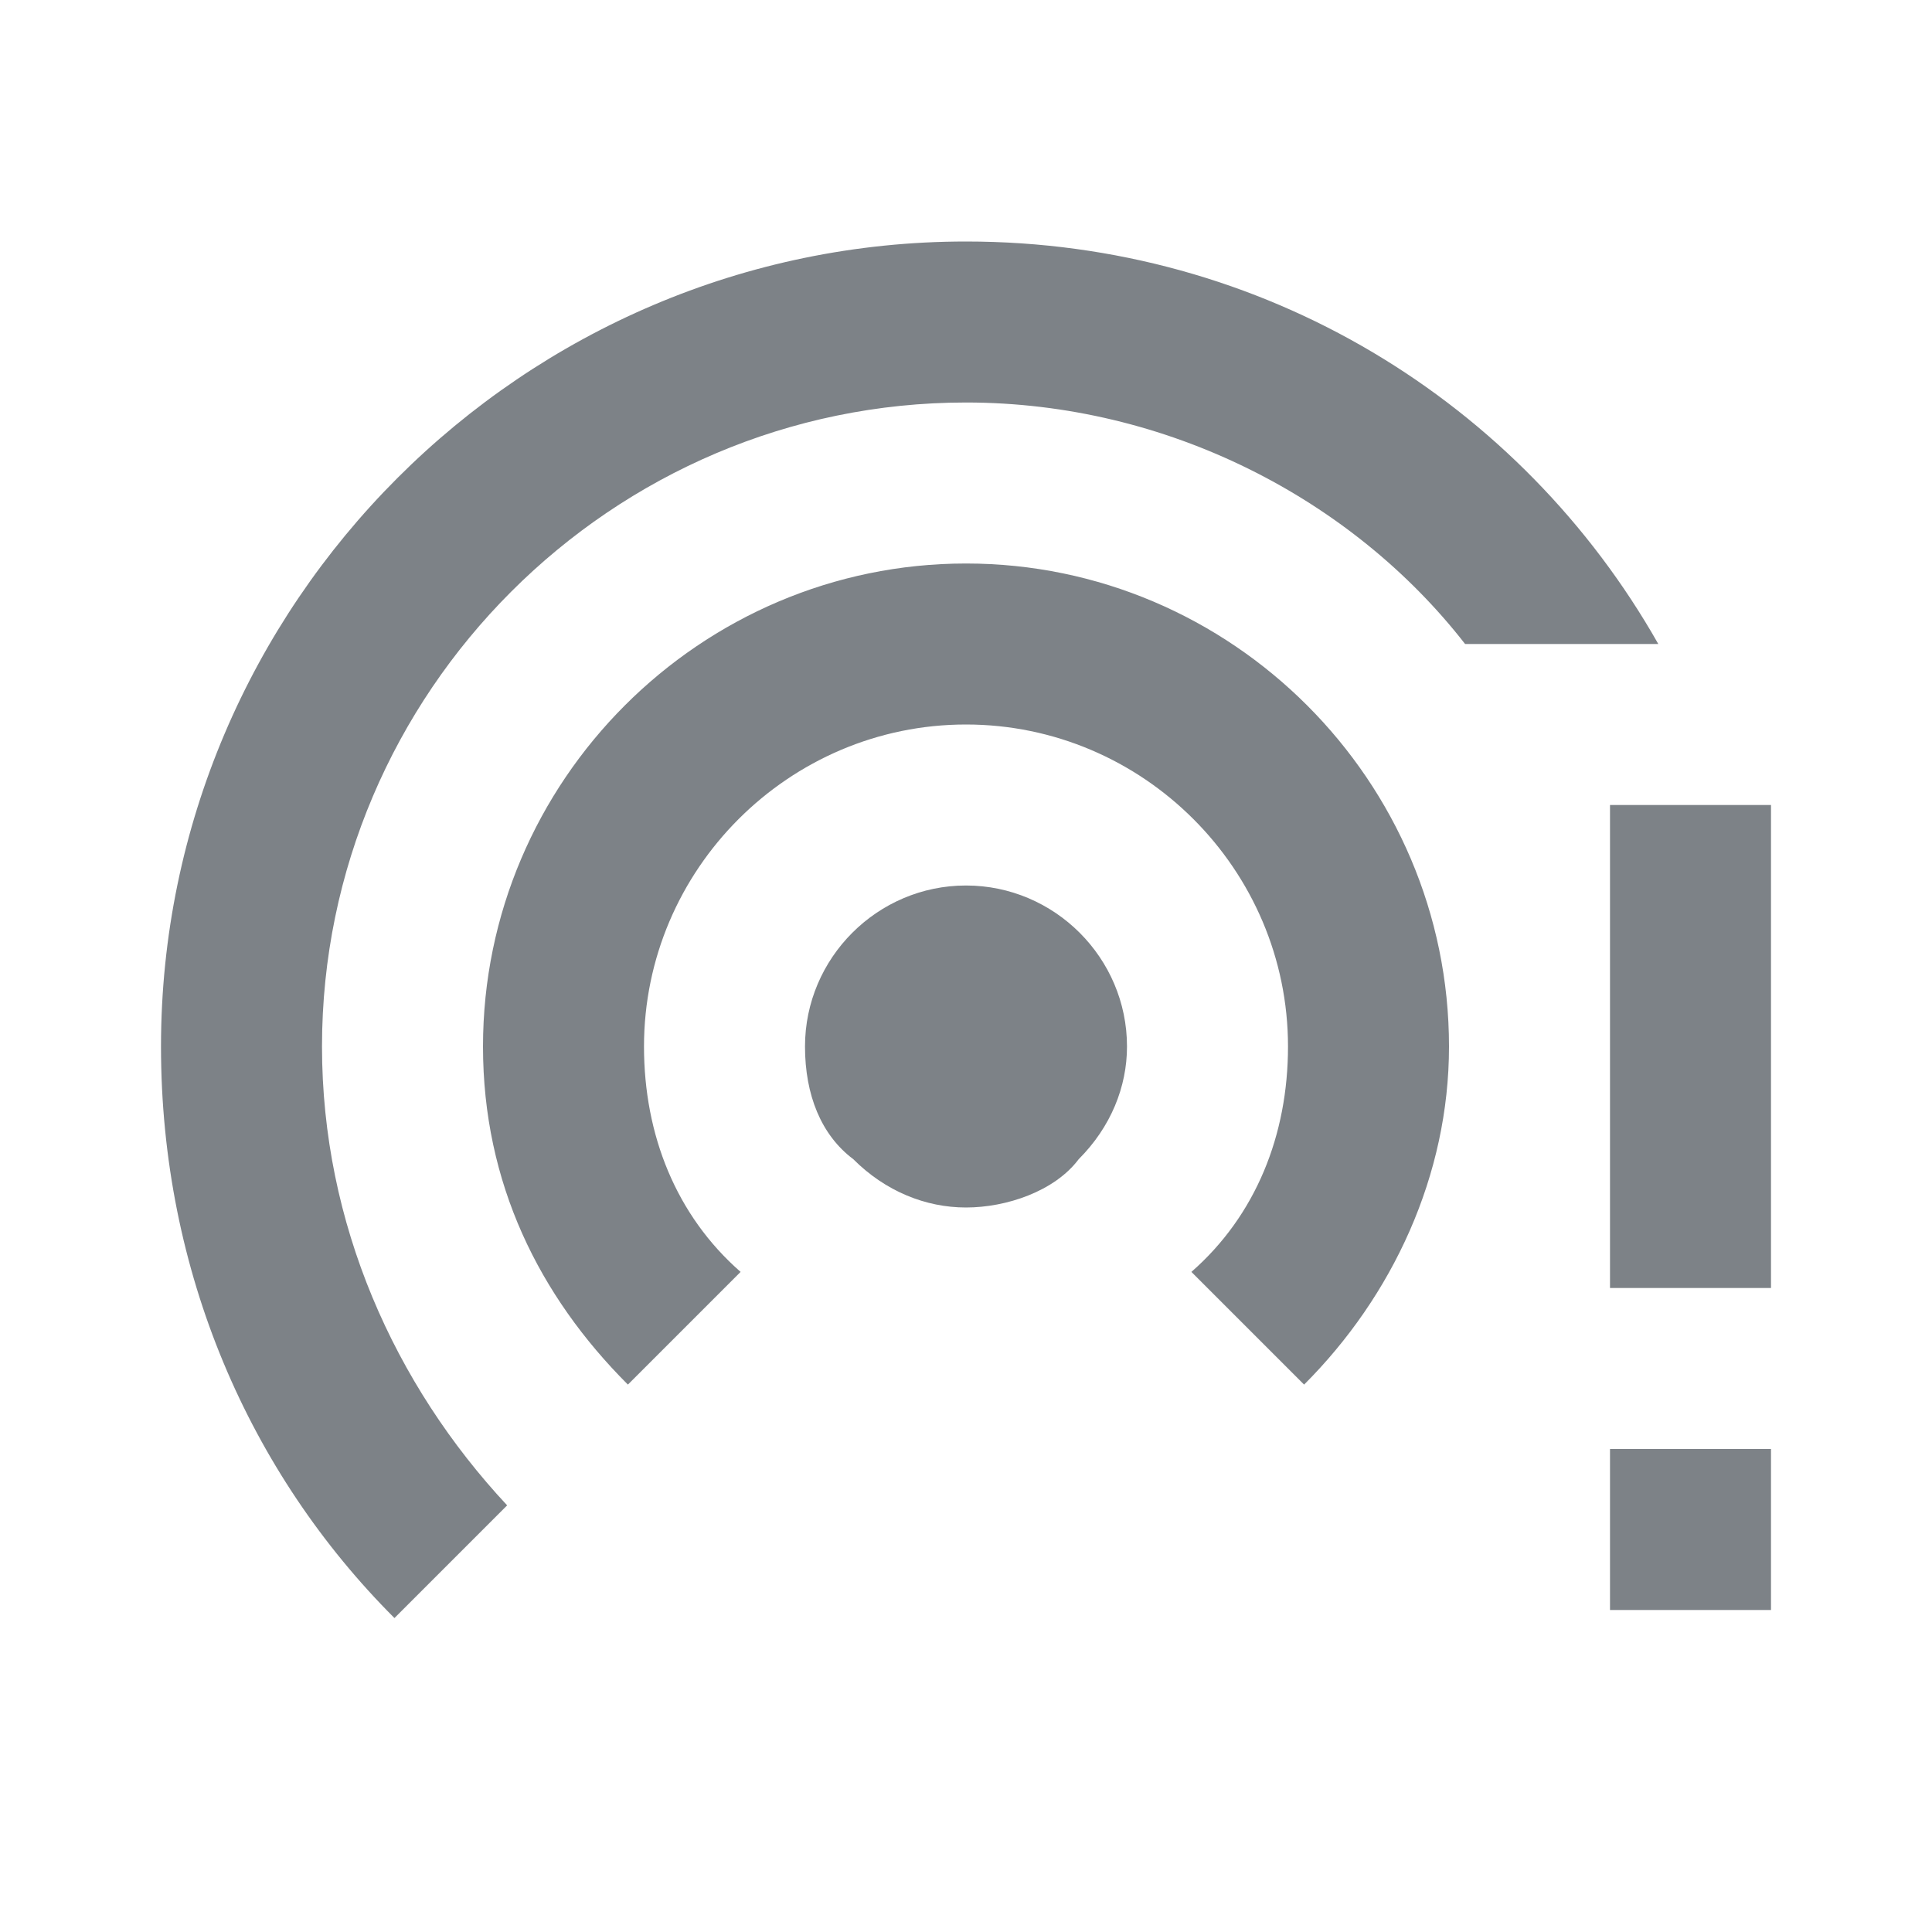 <?xml version="1.0" encoding="utf-8"?>
<!-- Generator: Adobe Illustrator 24.1.1, SVG Export Plug-In . SVG Version: 6.00 Build 0)  -->
<svg version="1.1" id="Layer_1" xmlns="http://www.w3.org/2000/svg" xmlns:xlink="http://www.w3.org/1999/xlink" x="0px" y="0px"
	 viewBox="0 0 24 24" style="enable-background:new 0 0 24 24;" xml:space="preserve">
<style type="text/css">
	.st0{fill:none;}
	.st1{fill:#7D8287;}
</style>
<g>
	<path class="st0" d="M0,0h24v24H0V0z"/>
</g>
<g>
	<g>
		<path class="st1" d="M12,7c-3.3,0-6,2.7-6,6c0,1.7,0.7,3.1,1.8,4.2l1.4-1.4C8.4,15.1,8,14.1,8,13c0-2.2,1.8-4,4-4s4,1.8,4,4
			c0,1.1-0.4,2.1-1.2,2.8l1.4,1.4c1.1-1.1,1.8-2.6,1.8-4.2C18,9.7,15.3,7,12,7z M12,3C6.5,3,2,7.5,2,13c0,2.8,1.1,5.3,2.9,7.1
			l1.4-1.4C4.9,17.2,4,15.2,4,13c0-4.4,3.6-8,8-8c2.5,0,4.8,1.2,6.2,3h2.4C18.9,5,15.7,3,12,3z M12,11c-1.1,0-2,0.9-2,2
			c0,0.6,0.2,1.1,0.6,1.4c0.4,0.4,0.9,0.6,1.4,0.6s1.1-0.2,1.4-0.6c0.4-0.4,0.6-0.9,0.6-1.4C14,11.9,13.1,11,12,11z M20,10h2v6h-2
			V10z M20,18h2v2h-2V18z"/>
	</g>
</g>
</svg>
